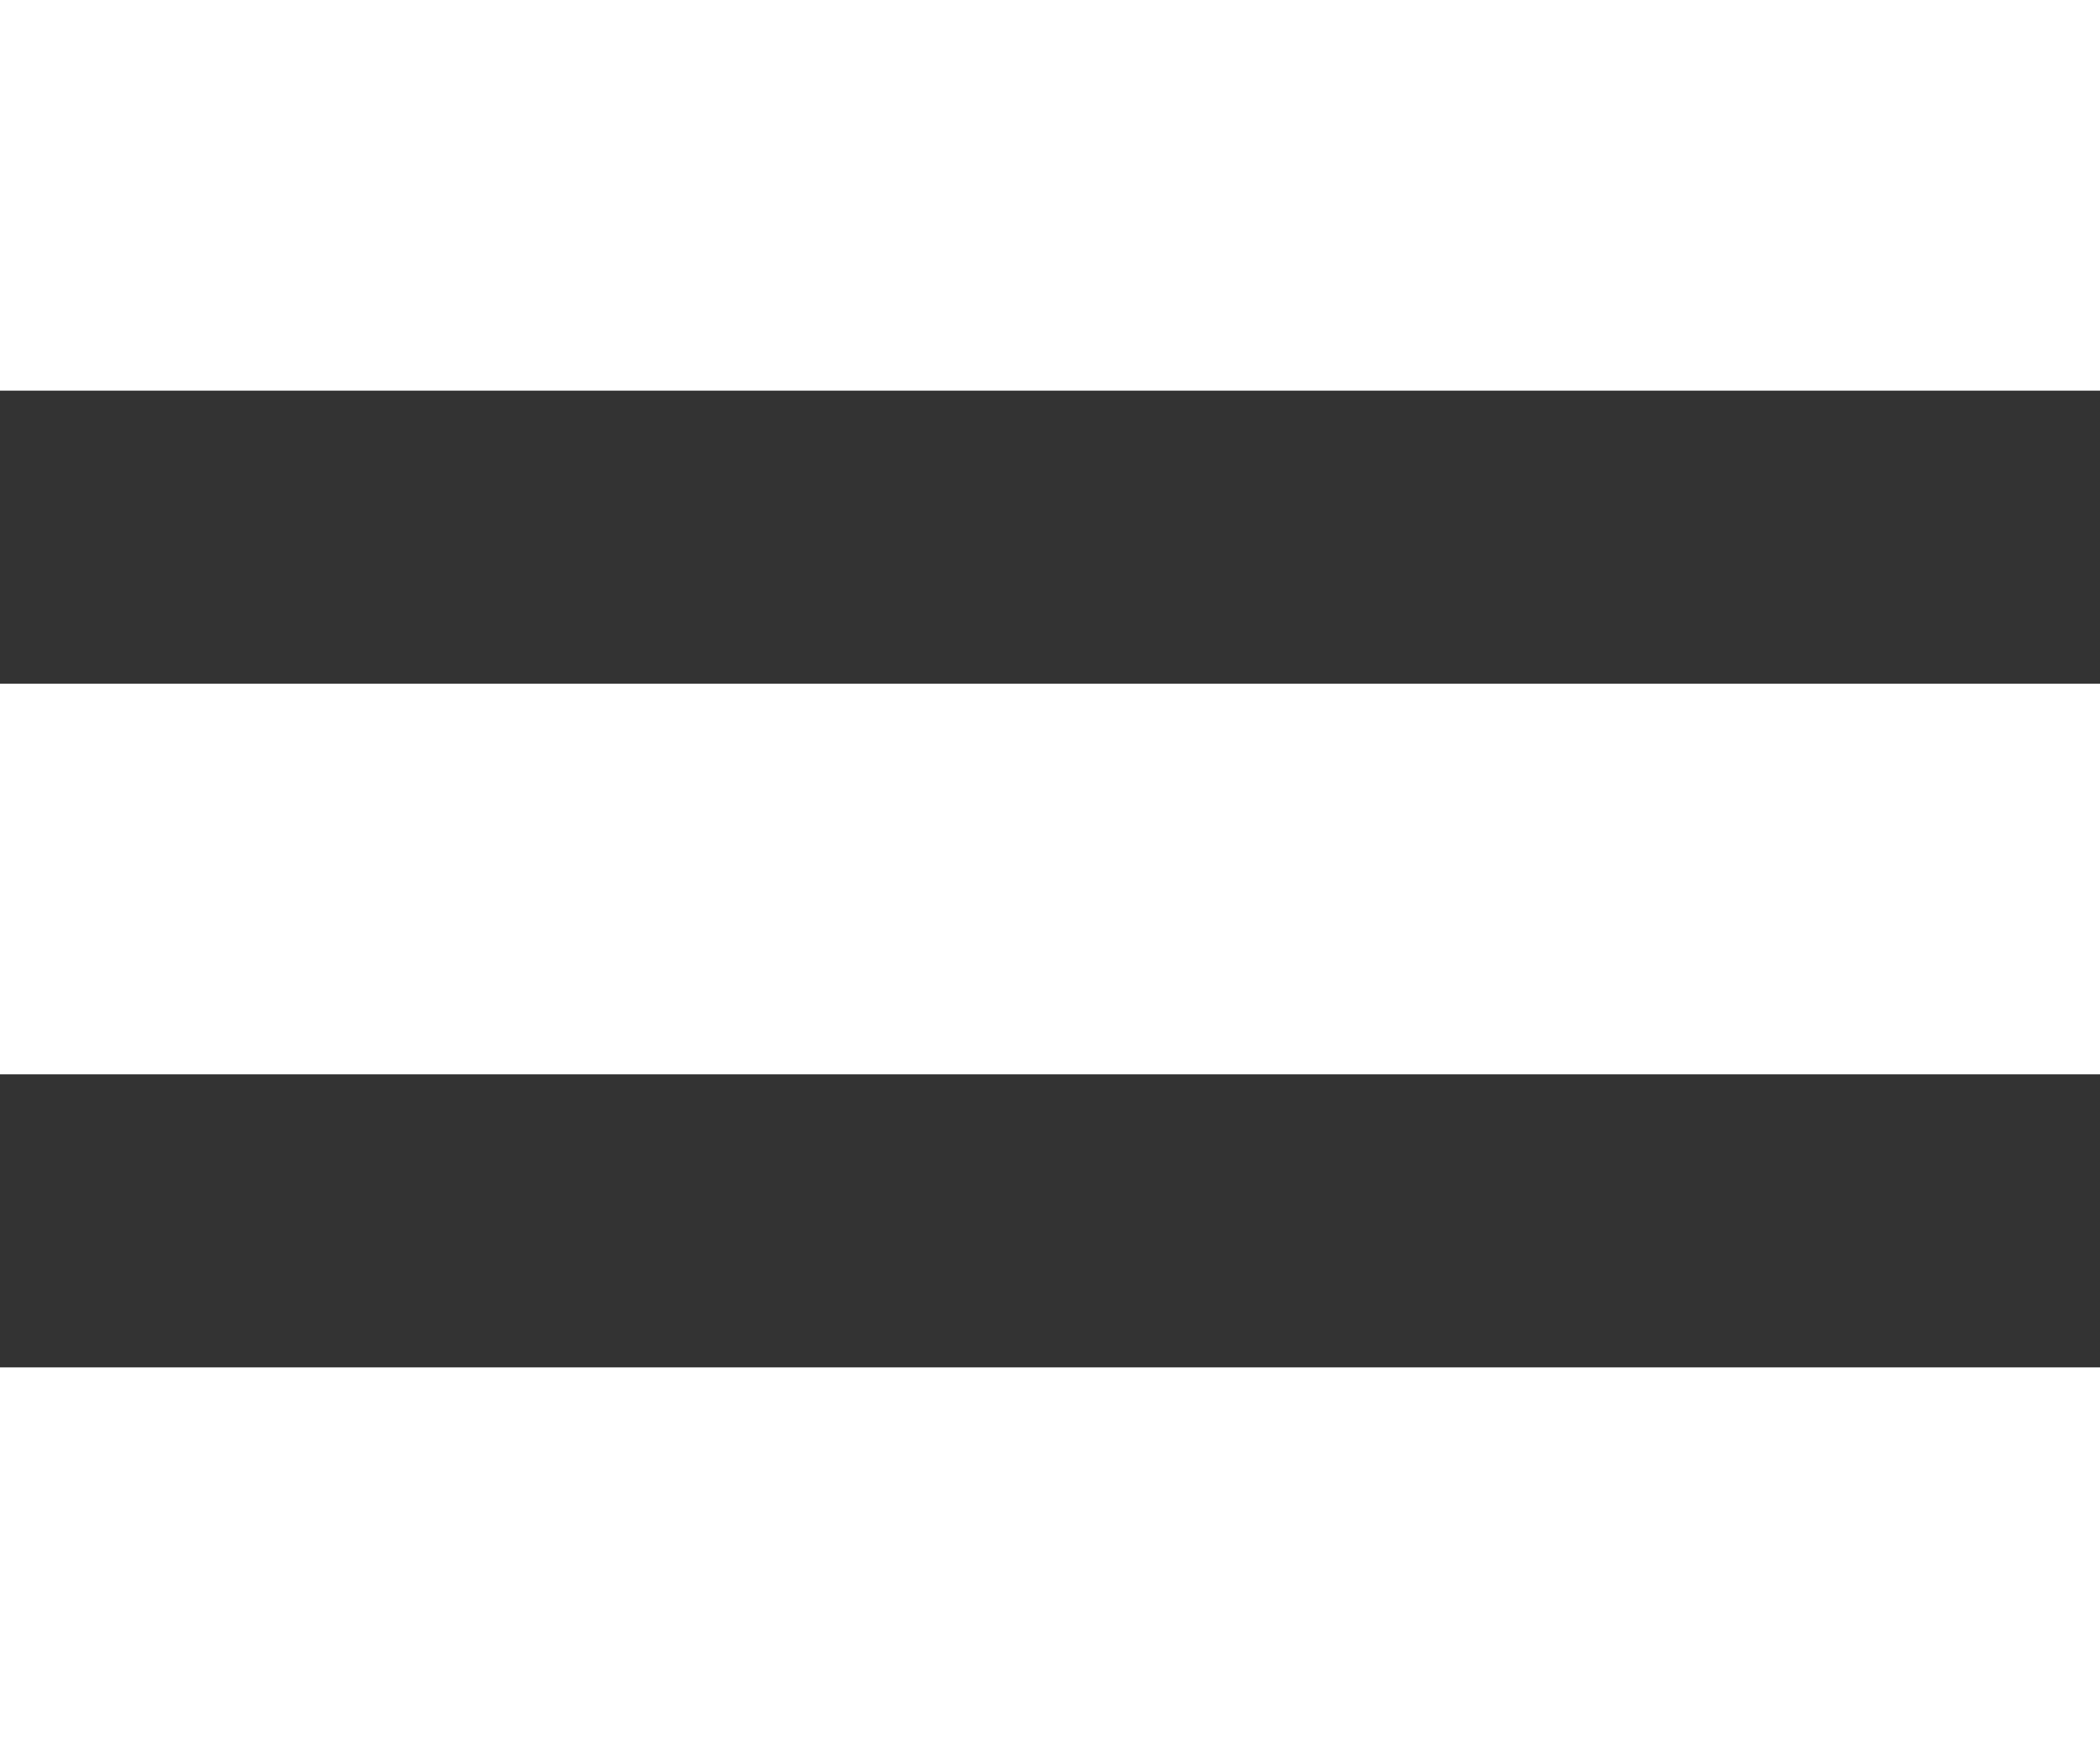 <svg xmlns="http://www.w3.org/2000/svg" viewBox="0 0 43 36"><rect x="0" y="0" width="43" height="36" fill="#333333" stroke="none"/><defs><style>.cls-ham-1{fill:#fff;}</style></defs><g id="Layer_2" data-name="Layer 2"><g id="Layer_2-2" data-name="Layer 2"><rect class="cls-ham-1" y="14" width="43" height="8"/><rect class="cls-ham-1" width="43" height="8"/><rect class="cls-ham-1" y="28" width="43" height="8"/></g></g></svg>
